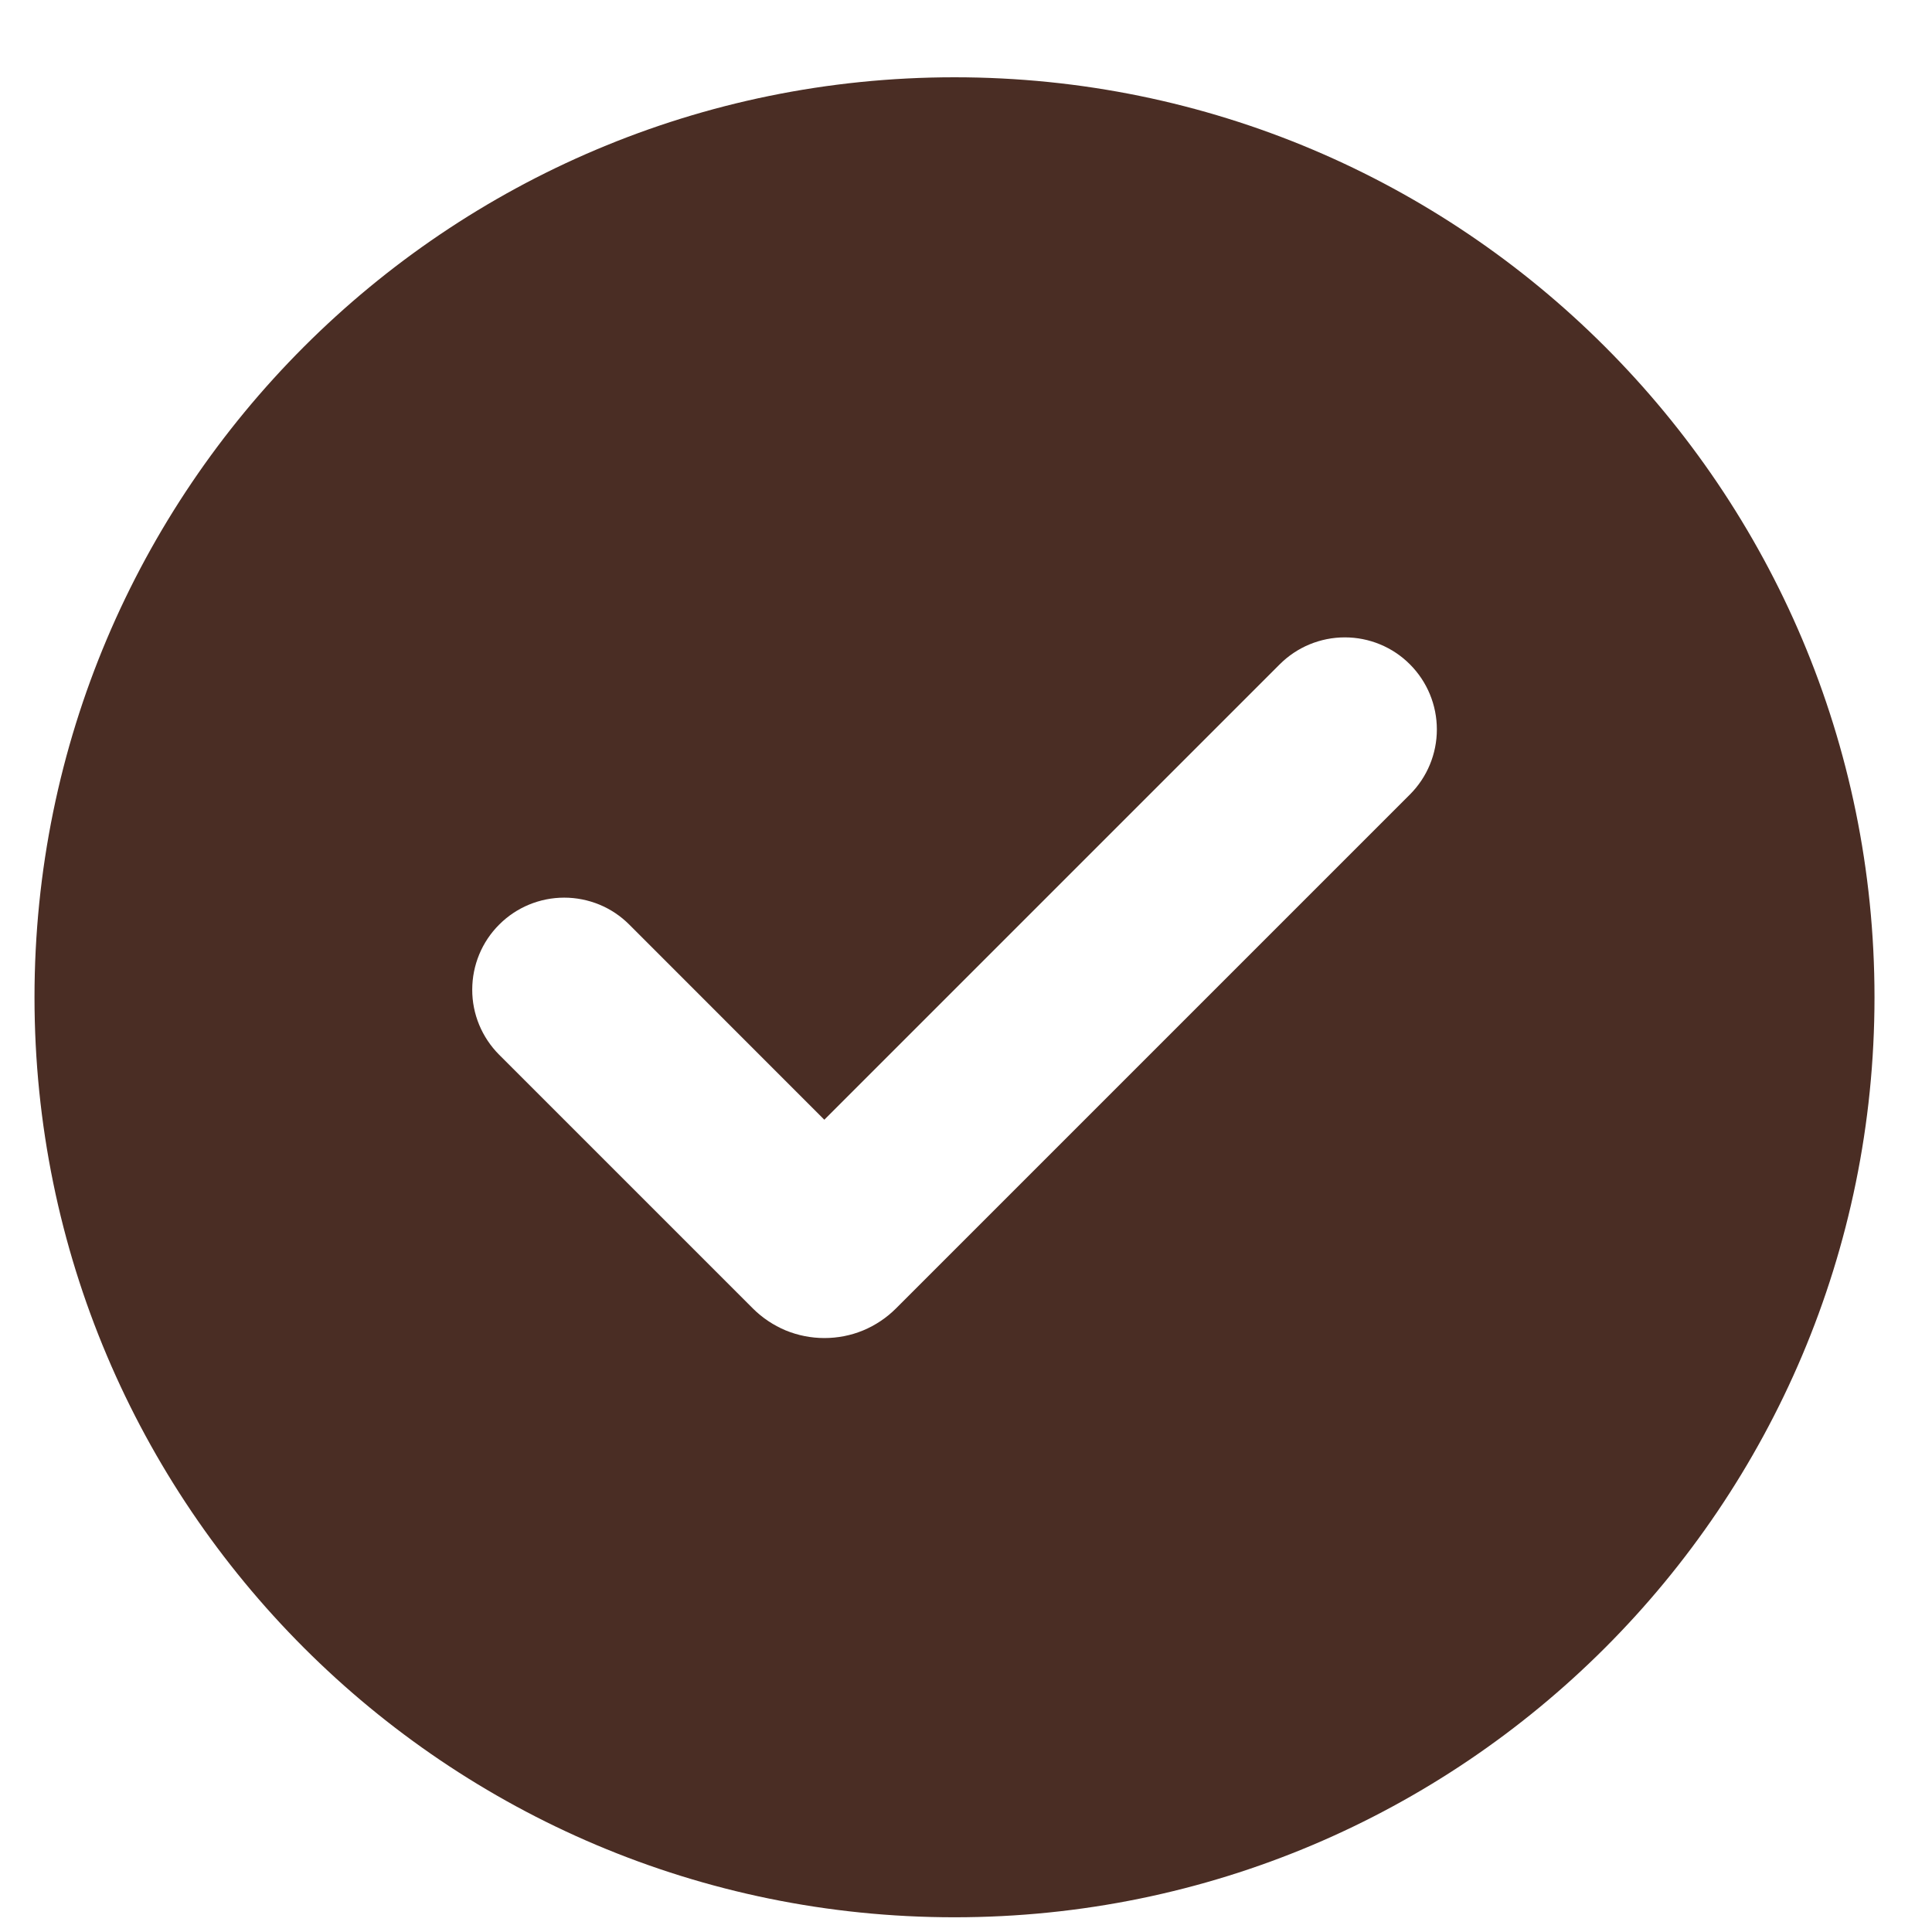 <svg width="21" height="21" viewBox="0 0 21 21" fill="none" xmlns="http://www.w3.org/2000/svg">
<path d="M10.375 0.84C15.898 0.84 20.375 5.317 20.375 10.84C20.375 16.363 15.898 20.84 10.375 20.84C4.852 20.84 0.375 16.363 0.375 10.84C0.375 5.317 4.852 0.84 10.375 0.84ZM13.91 7.221L8.96 12.171L6.84 10.05C6.747 9.957 6.637 9.883 6.516 9.833C6.394 9.783 6.264 9.757 6.133 9.757C5.868 9.757 5.613 9.862 5.426 10.05C5.238 10.237 5.133 10.492 5.133 10.757C5.132 11.022 5.238 11.276 5.425 11.464L8.183 14.222C8.285 14.324 8.407 14.405 8.54 14.461C8.674 14.516 8.817 14.544 8.961 14.544C9.106 14.544 9.249 14.516 9.382 14.461C9.516 14.405 9.637 14.324 9.739 14.222L15.325 8.636C15.513 8.448 15.618 8.194 15.618 7.929C15.618 7.663 15.513 7.409 15.325 7.221C15.138 7.033 14.883 6.928 14.618 6.928C14.352 6.928 14.098 7.033 13.91 7.221Z" fill="#4A2D24"/>
</svg>
